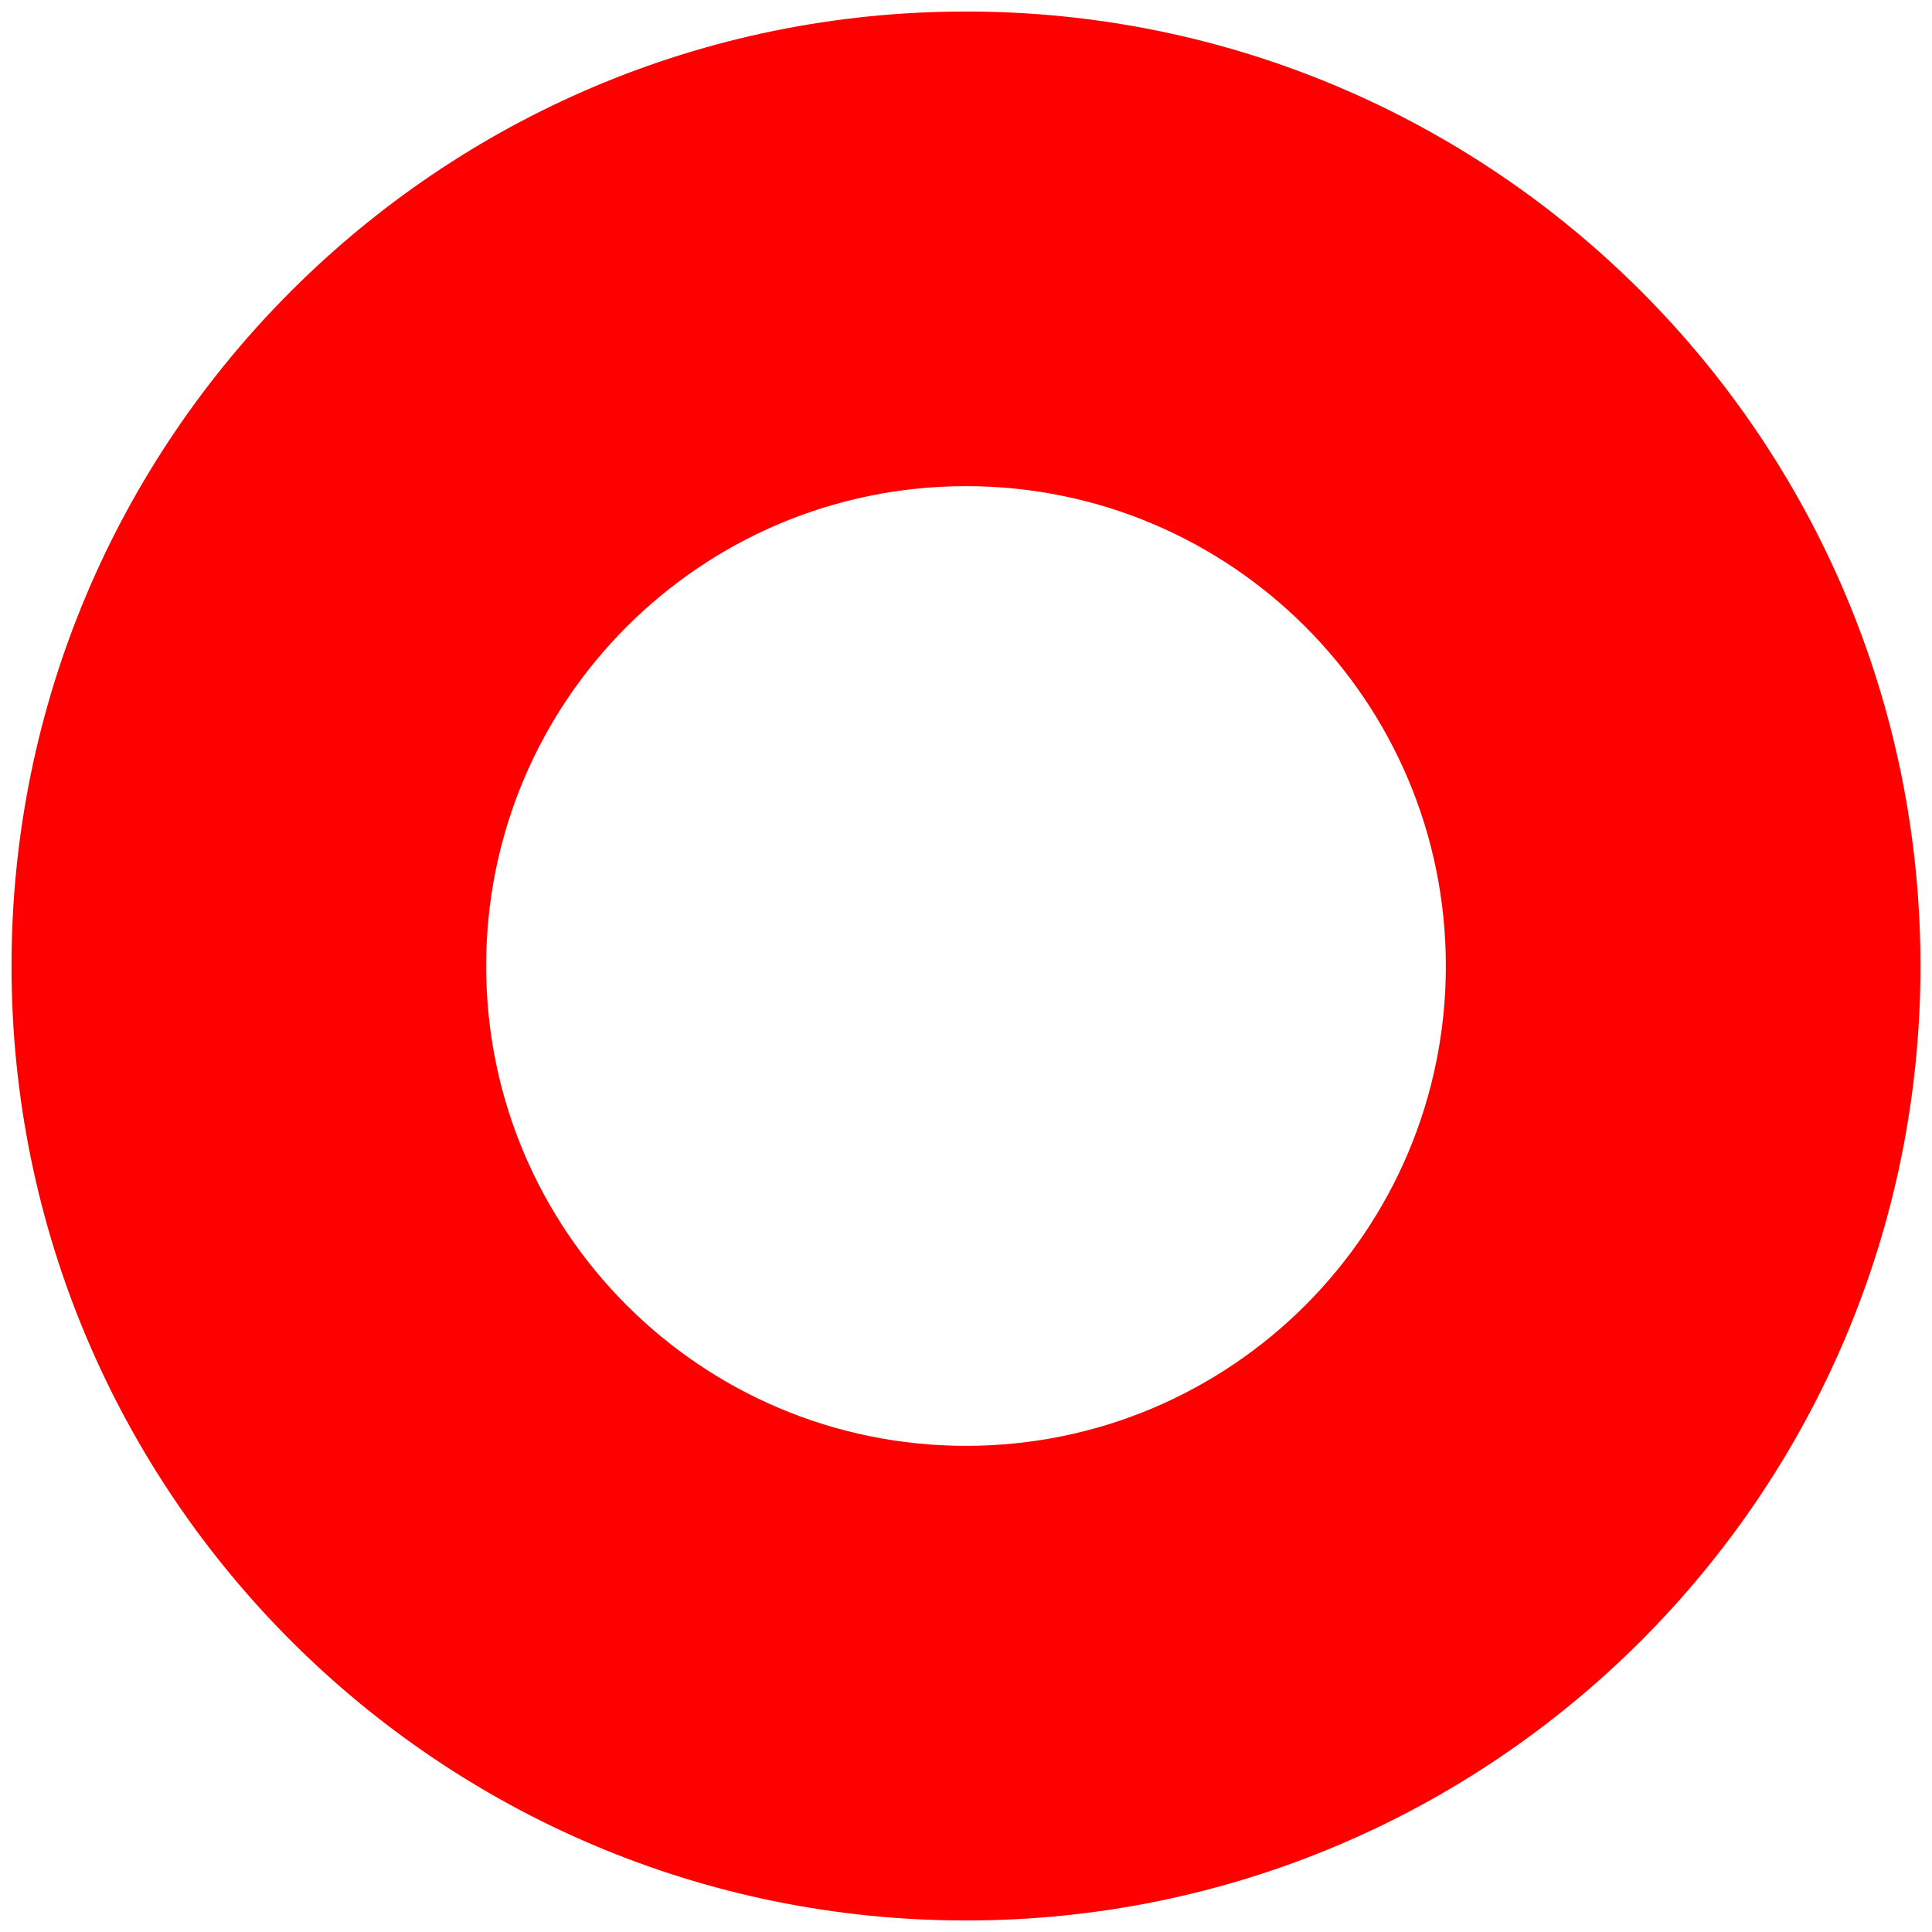 <?xml version="1.0" encoding="utf-8"?>
<!-- Generator: Adobe Illustrator 14.0.0, SVG Export Plug-In . SVG Version: 6.00 Build 43363)  -->
<!DOCTYPE svg PUBLIC "-//W3C//DTD SVG 1.1//EN" "http://www.w3.org/Graphics/SVG/1.1/DTD/svg11.dtd">
<svg version="1.1" xmlns="http://www.w3.org/2000/svg" xmlns:xlink="http://www.w3.org/1999/xlink" x="0px" y="0px" width="400px"
	 height="400px" viewBox="0 0 400 400" enable-background="new 0 0 400 400" xml:space="preserve" fill="red">
<g id="Layer_1">
	<path d="M200,2.385C90.861,2.385,2.386,90.86,2.386,200S90.861,397.613,200,397.613c109.14,0,197.614-88.475,197.614-197.614
		S309.14,2.385,200,2.385z M200,299.346c-54.867,0-99.346-44.478-99.346-99.347c0-54.867,44.479-99.346,99.346-99.346
		c54.869,0,99.346,44.479,99.346,99.346C299.347,254.868,254.869,299.346,200,299.346z"/>
</g>
<g id="Layer_2" display="none">
	<path display="inline" d="M384.354,316.492L268.579,200.716L382.995,86.302l-0.034-0.032c8.741-8.843,14.142-20.996,14.142-34.413
		c0-27.039-21.921-48.959-48.96-48.959c-15.156,0-28.701,6.889-37.682,17.706L199.462,131.6L84.869,17.006l-0.032,0.033
		C75.994,8.299,63.841,2.898,50.425,2.898c-27.04,0-48.96,21.92-48.96,48.959c0,15.156,6.89,28.703,17.706,37.683l111.174,111.176
		L19.156,311.905c-10.808,8.981-17.691,22.521-17.691,37.67c0,27.039,21.92,48.96,48.96,48.96c12.724,0,24.313-4.854,33.02-12.813
		l0.065,0.066l115.953-115.954l111.01,111.012c8.982,10.808,22.521,17.689,37.671,17.689c27.039,0,48.96-21.921,48.96-48.96
		c0-12.723-4.856-24.312-12.814-33.019L384.354,316.492z"/>
</g>
</svg>
